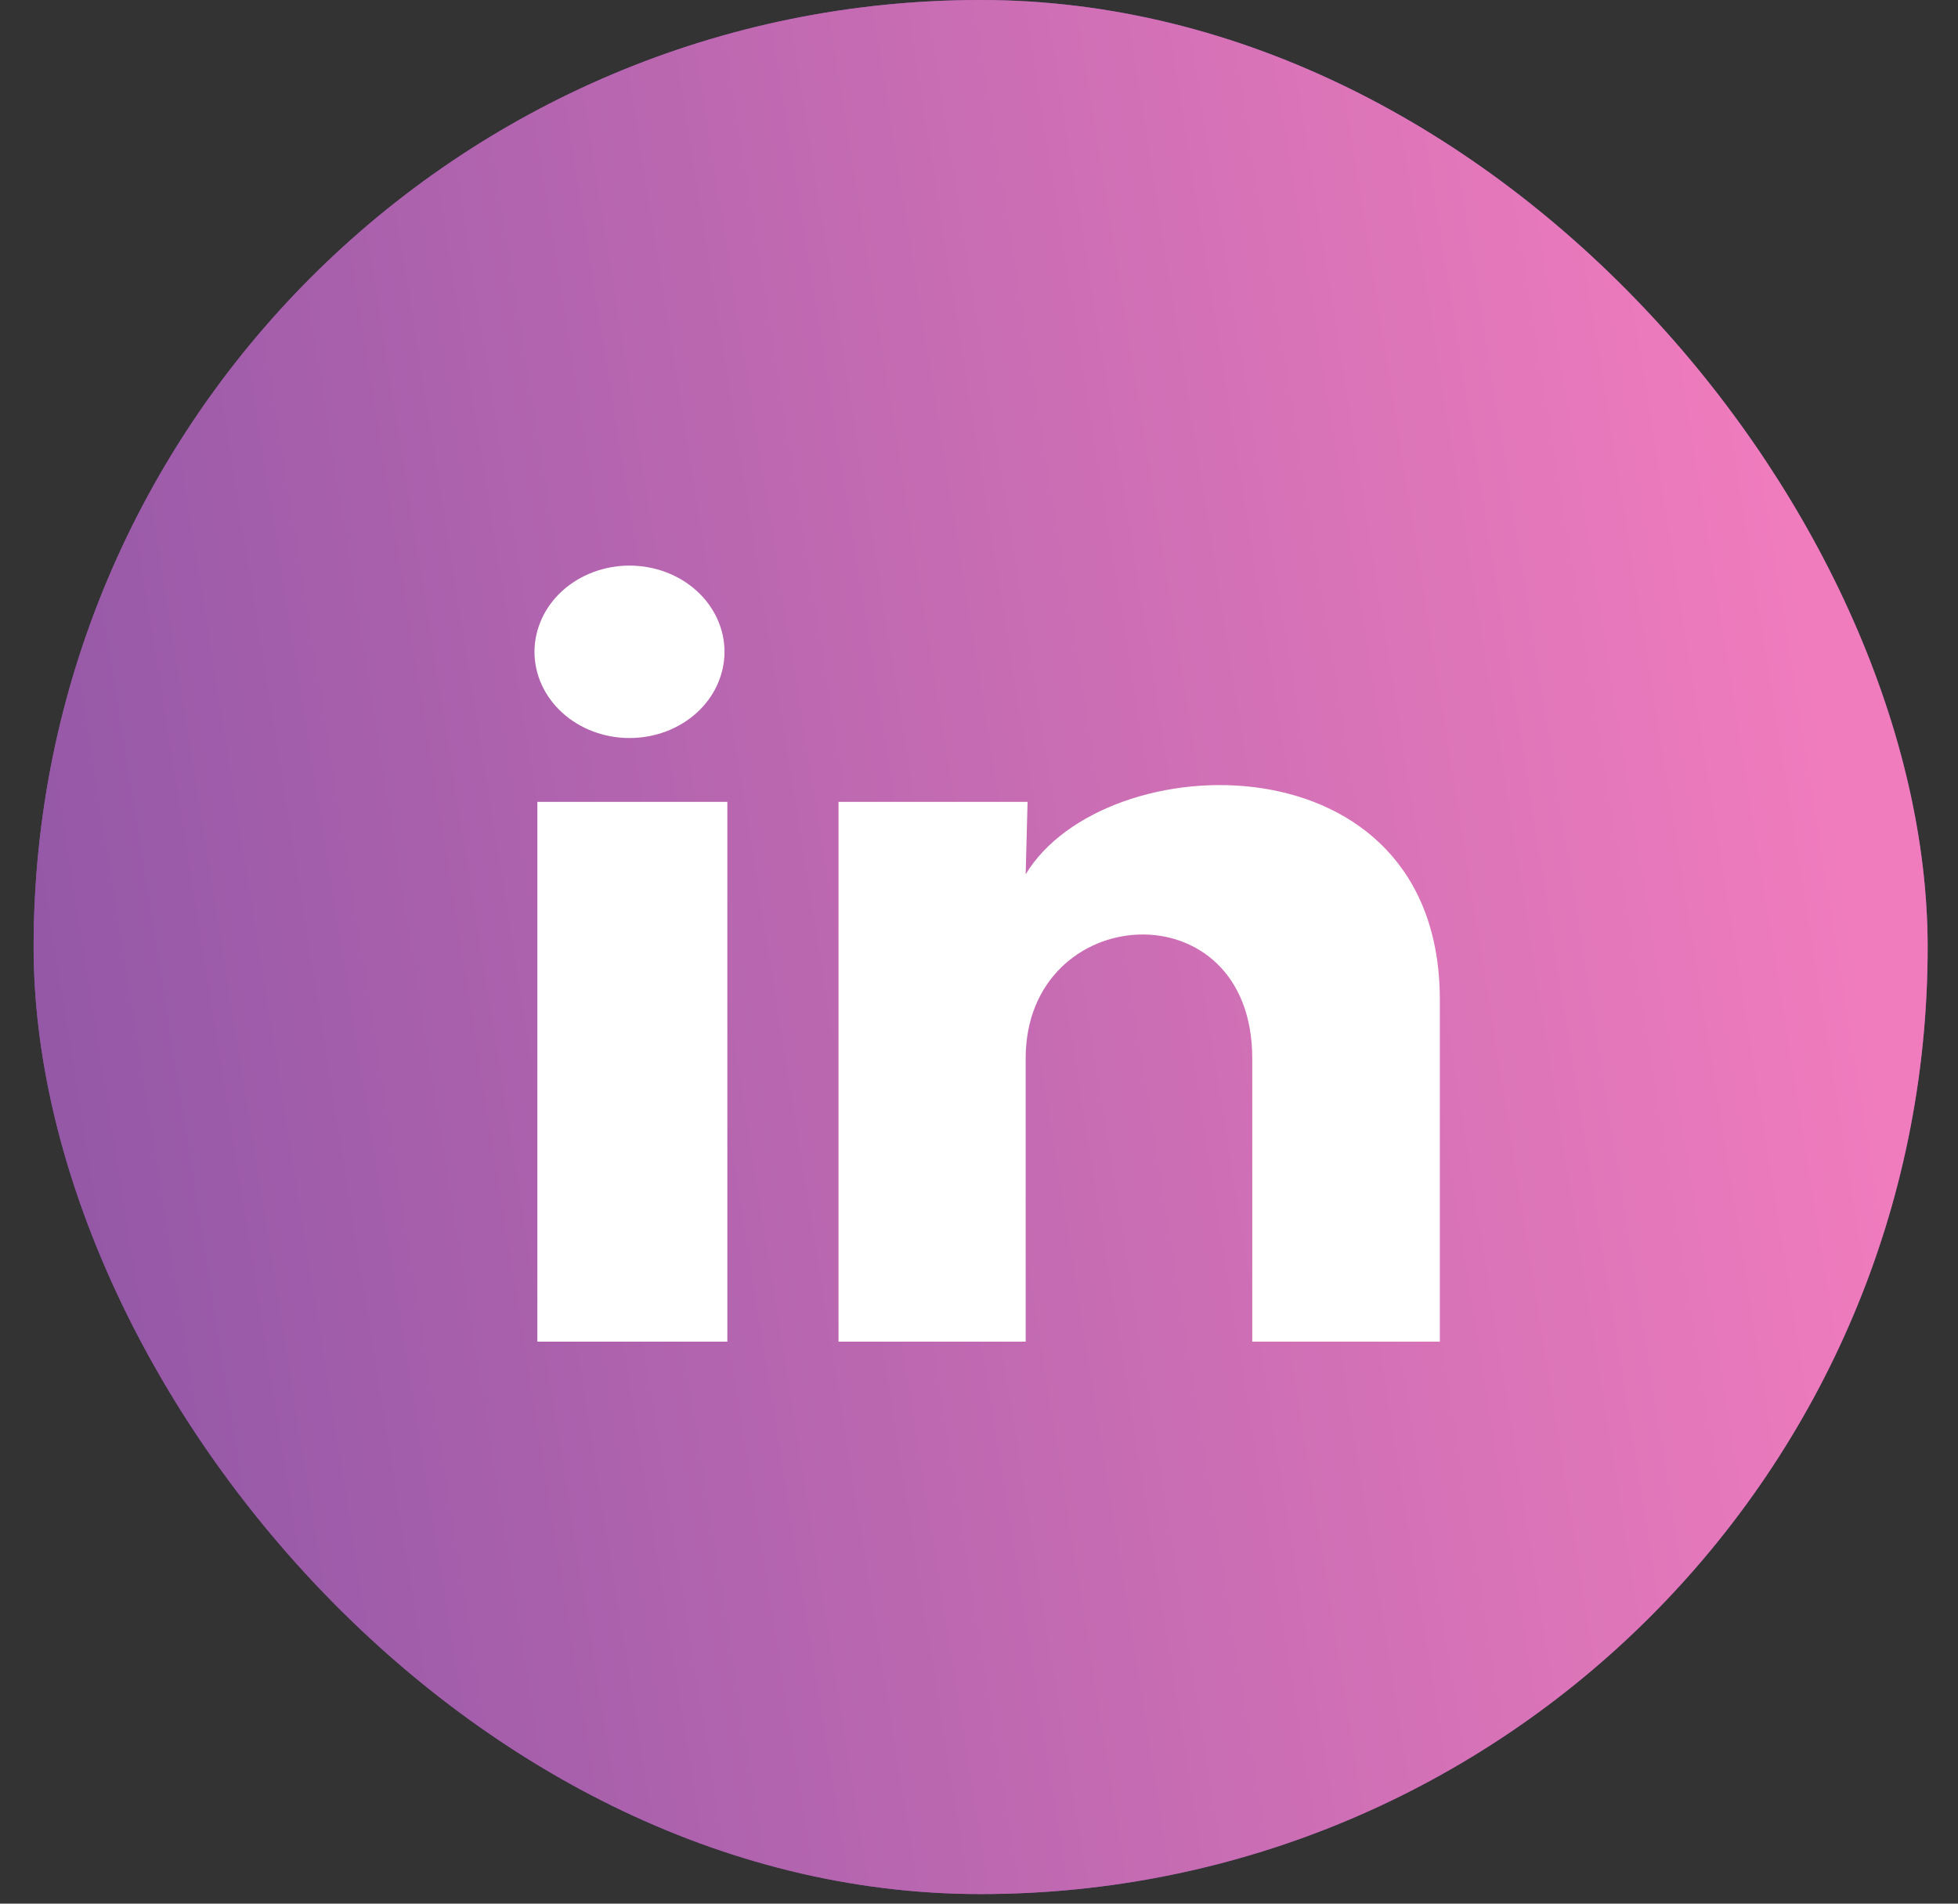 <svg width="36" height="35" viewBox="0 0 36 35" fill="none" xmlns="http://www.w3.org/2000/svg">
<rect x="0" y="0" width="36" height="35" fill="#333333" stroke="none"/>
<rect x="0.618" width="34.824" height="34.824" rx="17.412" fill="#8753A4"/>
<rect x="0.618" width="34.824" height="34.824" rx="17.412" fill="url(#paint0_linear_23_4584)"/>
<path d="M13.321 11.985C13.32 12.405 13.136 12.809 12.809 13.106C12.481 13.403 12.036 13.57 11.573 13.569C11.11 13.569 10.666 13.402 10.338 13.104C10.011 12.807 9.827 12.404 9.827 11.983C9.828 11.563 10.012 11.16 10.339 10.863C10.667 10.566 11.112 10.399 11.575 10.399C12.038 10.399 12.482 10.566 12.81 10.864C13.137 11.161 13.321 11.565 13.321 11.985ZM13.373 14.743H9.88V24.667H13.373V14.743ZM18.893 14.743H15.417V24.667H18.858V19.459C18.858 16.558 23.024 16.289 23.024 19.459V24.667H26.473V18.381C26.473 13.491 20.308 13.673 18.858 16.075L18.893 14.743Z" fill="white"/>
<defs>
<linearGradient id="paint0_linear_23_4584" x1="31.86" y1="2.411" x2="-5.586" y2="8.38" gradientUnits="userSpaceOnUse">
<stop stop-color="#F07CBD"/>
<stop offset="1" stop-color="#8753A4"/>
</linearGradient>
</defs>
</svg>
